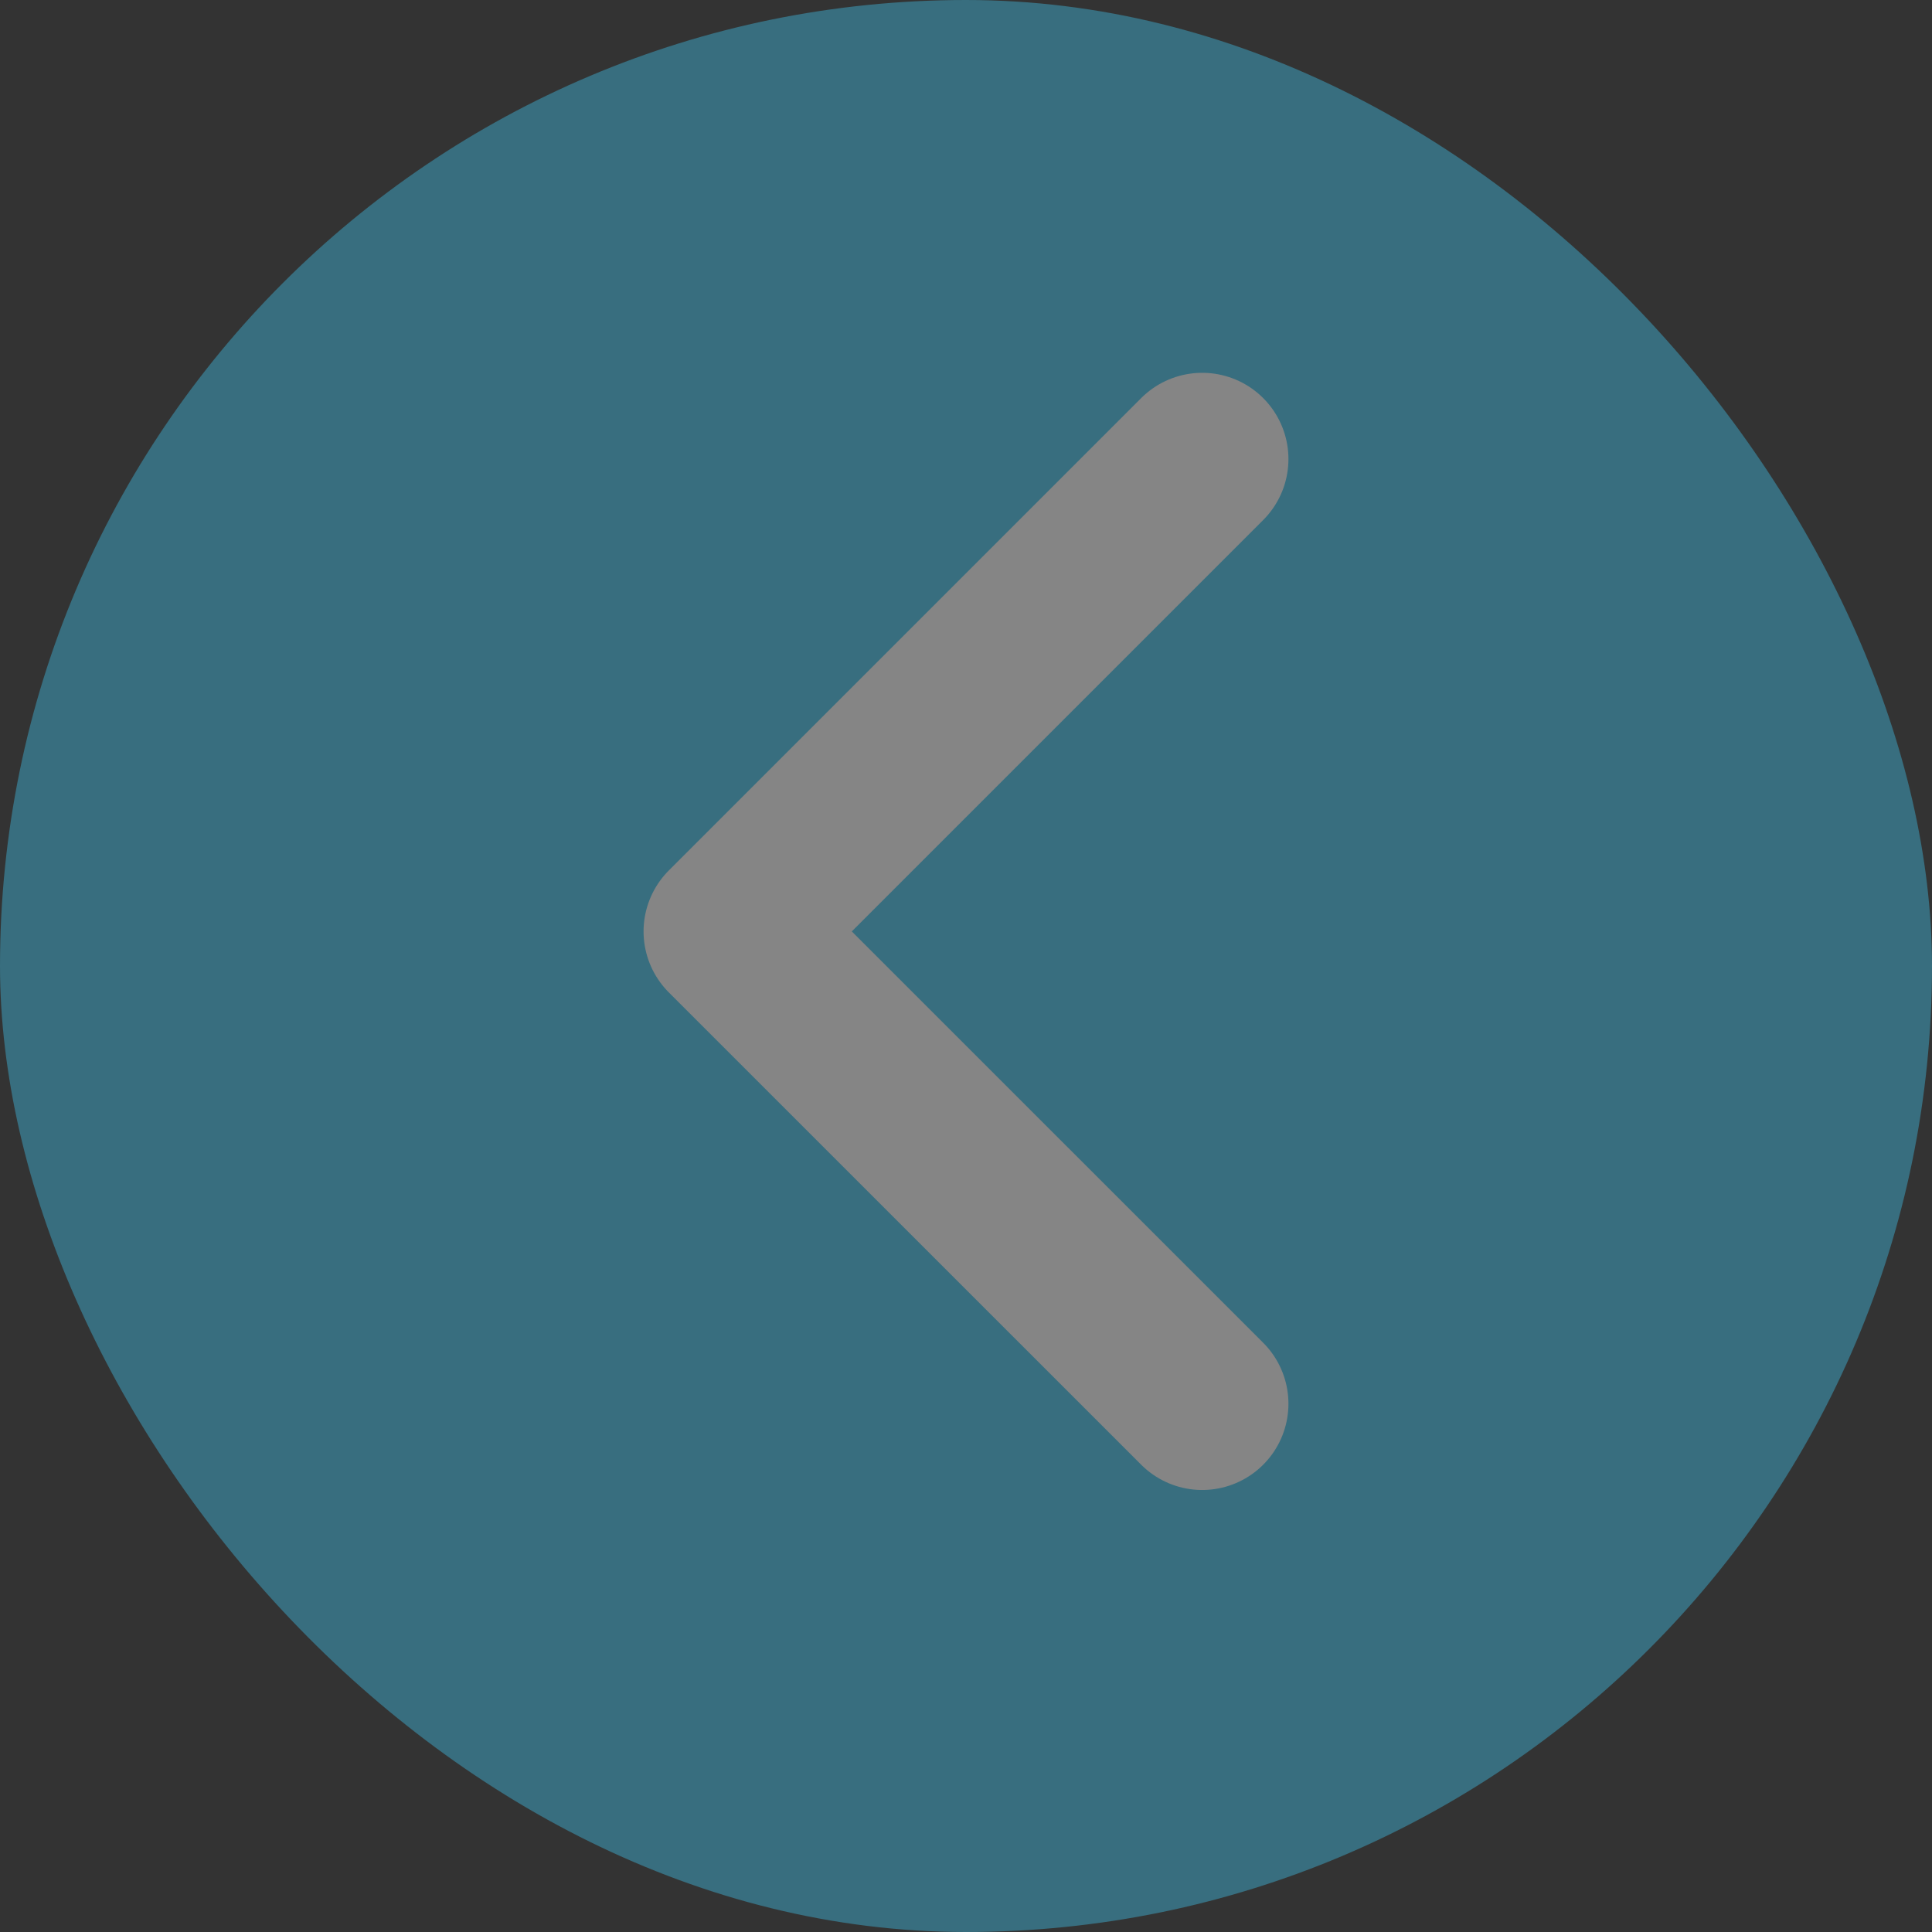 <svg xmlns="http://www.w3.org/2000/svg" width="28" height="28" viewBox="0 0 28 28">
  <rect x="0" y="0" width="28" height="28" fill="#333333" stroke="none"/>
  <g id="chevron_left" opacity="0.4">
    <rect id="Rectangle_5443" data-name="Rectangle 5443" width="28" height="28" rx="14" fill="#3ec6f0"/>
    <path id="chevron-2" d="M6.846,13.691,0,6.846,6.846,0" transform="translate(10.577 6.653)" fill="none" stroke="#fff" stroke-linecap="round" stroke-linejoin="round" stroke-width="2.5"/>
  </g>
</svg>
